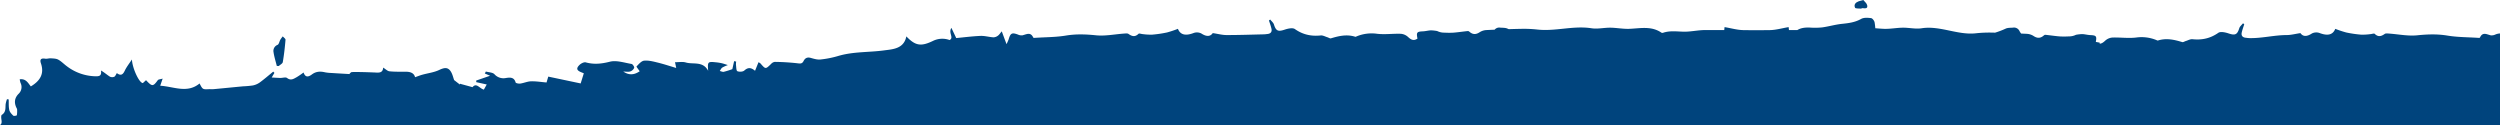 <svg xmlns="http://www.w3.org/2000/svg" xmlns:xlink="http://www.w3.org/1999/xlink" width="2000" height="100" viewBox="0 0 2000 100">
  <defs>
    <clipPath id="clip-path">
      <rect width="2000" height="100" fill="none"/>
    </clipPath>
  </defs>
  <g id="Repeat_Grid_1" data-name="Repeat Grid 1" clip-path="url(#clip-path)">
    <g id="Group_199" data-name="Group 199">
      <path id="Path_484" data-name="Path 484" d="M221.44,52.737c-.9-3.641-2.059-7.242-2.6-10.935a5.173,5.173,0,0,1,3.219-5.911c1.13-.521,1.423-2.755,2.215-4.142a27.712,27.712,0,0,1,1.938-2.647c.772.909,2.27,1.88,2.2,2.718-.5,5.97-1.167,11.941-2.178,17.843-.206,1.2-2.1,2.115-3.217,3.161Z" fill="#00447d"/>
      <path id="Path_485" data-name="Path 485" d="M1490.6,0c.932,1.165,2.721,2.471,3.128,4.118.71,2.876-1.558,2.654-3.533,2.4-.518-.068-1.1.413-1.63.367-1.576-.135-4.163.066-4.521-.711-1.18-2.553.511-4.259,2.957-5.15C1487.8.731,1488.632.553,1490.6,0Z" fill="#00447d"/>
      <path id="Path_486" data-name="Path 486" d="M1996.3,27.616a6.986,6.986,0,0,1-3.735.652c-3.246-.837-6.537-2.892-8.616,1.82-.13.3-1.331.2-2.025.152-7.991-.517-16.08-.458-23.943-1.761-8.153-1.351-16-1.081-24.177-.238-7.452.767-15.149-.874-22.742-1.4-1.106-.076-2.518-.25-3.3.306-2.788,1.983-5.248,2.64-8.015-.1-.51-.505-2.148.155-3.269.238a49.291,49.291,0,0,1-7.552.448,94.119,94.119,0,0,1-11.978-1.758,82.219,82.219,0,0,1-8.725-2.91c-2.1,5.321-6.778,5.554-12.591,3.339a7.753,7.753,0,0,0-6.121.376c-3.922,2.564-7.08,2.717-9.156-.3-4.227.633-7.618,1.564-11.01,1.568-9.94.012-19.88,2.662-29.82,2.432-1.007-.023-2.011-.177-3.014-.288-2.489-.275-3.658-1.717-3.137-4.126.49-2.267,1.332-4.457,2.02-6.681l-.995-.749c-1.03,1.319-2.536,2.489-3,3.984-1.618,5.182-3.34,5.876-8.6,4.1-2.555-.864-6.384-1.7-8.161-.455-6.385,4.485-13.1,5.9-20.667,5.1-1.719-.181-3.579.926-5.368,1.461-.95.284-2.031,1.082-2.809.846-6.409-1.946-12.8-3.405-19.468-1.251-.231.075-.566-.1-.829-.208a31.226,31.226,0,0,0-16.562-2.192c-6.249.75-12.687-.213-19.026.018a9.712,9.712,0,0,0-5.792,2.543c-1.475,1.394-2.854,2.327-4.37,2.385v-.844c-1.033-.214-2.068-.409-3.1-.569.892-4.689.3-5.266-4.472-5.483-2.146-.1-4.27-.711-6.414-.79a32.3,32.3,0,0,0-4.97.552,12.486,12.486,0,0,1-5.752,1.283,65.1,65.1,0,0,1-7.285.017c-3.855-.313-7.686-.914-11.536-1.294-.47-.047-1.054.447-1.491.806-2.613,2.142-5.1,1.989-7.9.136a10.993,10.993,0,0,0-5.271-1.719c-1.547-.078-3.1-.147-4.642-.218a12.209,12.209,0,0,1-1.281-1.921,4.811,4.811,0,0,0-5.21-2.816c-2,.163-4.206.016-5.939.825a62.9,62.9,0,0,1-8.4,3.2c-.875-.019-1.75-.044-2.625-.06a99.762,99.762,0,0,0-12.818.566c-14.471,1.606-28.743-6.31-43.289-4.029-4.89.767-10.07-.525-15.112-.458-5.1.068-10.2,1.122-15.272.907-2.244-.095-4.494-.3-6.735-.462a44.39,44.39,0,0,0-.554-4.715c-.24-1.317-1.735-3.254-2.846-3.392-2.612-.324-5.8-.548-7.922.652-4.863,2.743-9.956,3.382-15.311,3.933-5.372.552-10.631,2.135-15.994,2.864a59.57,59.57,0,0,1-9.9.11c-3.578-.117-6.943.229-9.814,1.988q-3.365,0-6.73.019c-.083-.792-.163-1.569-.247-2.368-5.3.882-10.221,2.346-15.164,2.41-3.491.045-6.982.06-10.473.065s-6.982-.02-10.473-.065c-4.943-.064-9.868-1.528-15.164-2.41-.083.8-.164,1.576-.247,2.368-5.192-.024-10.383-.035-15.575,0-5.65.04-11.3,1.411-16.938,1.29-5.541-.119-11.037-.964-16.451.891a1.619,1.619,0,0,1-1.259-.087c-8.005-5.528-16.841-3.464-25.584-3.093-5.067.215-10.176-.839-15.272-.907-5.041-.067-10.221,1.225-15.111.458-14.546-2.281-28.819,2.635-43.29,1.029a99.755,99.755,0,0,0-12.818-.566q-5.055.095-10.11.26c-.3-.136-.608-.256-.911-.4-1.733-.809-3.941-.662-5.939-.825a4.761,4.761,0,0,0-4.42,1.64q-3.357.146-6.713.315a10.992,10.992,0,0,0-5.271,1.719c-2.8,1.853-5.288,2.006-7.9-.136-.438-.359-1.022-.853-1.491-.806-3.851.38-7.682.981-11.536,1.294a65.1,65.1,0,0,1-7.285-.017,12.488,12.488,0,0,1-5.753-1.283,32.3,32.3,0,0,0-4.97-.552c-2.144.079-4.268.693-6.414.79-4.877.222-5.394.809-4.411,5.8-2.945,2.06-5.11,1-7.535-1.293a9.706,9.706,0,0,0-5.791-2.543c-6.34-.231-12.777.732-19.027-.018a31.226,31.226,0,0,0-16.562,2.192c-.263.112-.6.283-.829.208-6.663-2.154-13.058-.695-19.468,1.251-.778.236-1.859-.562-2.809-.846-1.789-.535-3.648-1.642-5.367-1.461-7.567.8-14.283-.618-20.668-5.1-1.777-1.249-5.606-.409-8.161.455-5.254,1.778-6.976,1.084-8.595-4.1-.467-1.5-1.973-2.665-3-3.984l-.995.749c.688,2.224,1.531,4.414,2.021,6.681.521,2.409-.649,3.851-3.138,4.126-1,.111-2.007.265-3.013.288-9.94.23-19.881.58-29.821.568-3.392,0-6.783-.935-11.009-1.568-2.077,3.02-5.234,2.867-9.157.3a7.752,7.752,0,0,0-6.121-.376c-5.812,2.215-10.493,1.982-12.591-3.339a82.07,82.07,0,0,1-8.725,2.91,94.121,94.121,0,0,1-11.978,1.758,49.3,49.3,0,0,1-7.552-.448c-1.121-.083-2.759-.743-3.269-.238-2.767,2.737-5.227,2.08-8.014.1-.783-.556-2.2-.382-3.3-.306-7.593.525-15.29,2.166-22.742,1.4-8.178-.843-16.024-1.113-24.177.238-7.863,1.3-15.952,1.244-23.943,1.761-.694.045-1.9.143-2.025-.152-2.079-4.712-5.369-2.657-8.615-1.82a6.988,6.988,0,0,1-3.736-.652c-4.723-1.715-5.911-1.1-7.349,3.911a38.4,38.4,0,0,1-1.7,3.794l-3.8-10.234c-1.277,1.482-2.018,2.718-3.094,3.482a6.21,6.21,0,0,1-3.587,1.3c-3.461-.212-6.92-1.282-10.343-1.137-6.725.284-13.424,1.162-19.41,1.726l-3.841-8.137c-2.7,4.009,2.264,7.787-1.456,9.726a16.89,16.89,0,0,0-13.22.653c-9.618,4.642-14.061,4.05-21.387-3.584-1.946,10.049-11.049,10.281-17.781,11.2-12.206,1.667-24.719.88-36.775,4.481a78.783,78.783,0,0,1-14.1,2.8c-2.542.272-5.286-.546-7.825-1.271-2.76-.788-4.547.155-5.717,2.478-1.135,2.254-2.534,2.143-4.9,1.827a179.385,179.385,0,0,0-18.151-1.112,4.862,4.862,0,0,0-2.924,1.6c-4.44,4.341-4.433,4.367-8.5-.343a8.886,8.886,0,0,0-1.587-1.006l-2.78,6.872c-3.054-2.632-5.589-2.928-8.554-.228-1.167,1.062-4.021,1.215-5.576.547-.918-.394-.873-3.2-1.111-4.938a14.03,14.03,0,0,1,.147-2.741L587.3,48.9c-.488,2.189-.975,4.379-1.429,6.413a69.685,69.685,0,0,1-6.809,2.126c-.989.212-2.154-.4-3.239-.642.651-.934,1.115-2.147,2-2.736a27.158,27.158,0,0,1,4.474-2c-1.63-.5-3.239-1.093-4.895-1.482a37.906,37.906,0,0,0-4.7-.735c-6.466-.678-6.756-.386-6.159,6.8-4.271-8.018-11.937-4.889-17.933-6.673-2.573-.766-5.55-.172-8.586-.2.392,1.9.689,3.345.949,4.608-5.034-1.493-9.781-3.089-14.627-4.274-3.611-.883-7.417-1.915-11.011-1.573-2.21.21-4.308,2.761-6.114,4.6-.228.232,1.632,2.517,2.538,3.869-4.431,3.013-8.568,3.341-13.107.241,2.008.017,3.872.407,5.478-.071a5.32,5.32,0,0,0,3.2-2.852c.262-.779-1.151-3-2.049-3.15-5.793-.956-12.065-3.148-17.385-1.8-6.674,1.692-12.688,2.347-19.257.536-1.414-.39-3.792.82-5.018,2.019-2.832,2.771-2.3,4.4,1.391,5.883.9.361,1.791.729,2.039.83l-2.512,8.113-25.918-5.469c-.357,1.209-.834,2.821-1.39,4.7-4.161-.351-8.286-1.034-12.391-.931-2.88.072-5.708,1.386-8.609,1.8-1.23.176-3.562-.265-3.727-.875-1.2-4.438-4.67-4.041-7.7-3.582a9.7,9.7,0,0,1-9.281-3.043c-1.484-1.492-4.495-1.464-6.817-2.122l-.86,1.564,4.216,1.809-11.081,3.829.022,1.287,8.381,1.872-2.291,4.11c-3.378-.807-5.948-5.867-9.066-1.963L367.912,66.98q0,.336,0,.672L363.3,64.06c-.76-2.079-1.271-4.543-2.49-6.583-2.487-4.162-5.607-3.311-9.557-1.453-4.141,1.948-8.928,2.505-13.409,3.754-1.873.522-3.685,1.26-5.783,1.99-.835-3.3-3.679-4.358-7.239-4.378-4.414-.024-8.854.109-13.229-.343-1.646-.17-3.142-1.791-5.063-2.969-.288,4.7-3.82,4.039-7.233,3.9-5.891-.237-11.79-.433-17.68-.332-1.043.018-2.06,1.563-2.11,1.6-5.334-.316-9.9-.565-14.468-.866a31.382,31.382,0,0,1-5.139-.558c-3.7-.873-7.1-.683-10.285,1.668-2.6,1.913-5.239,2.983-6.772-1.5a64.349,64.349,0,0,1-5.434,3.712c-2.409,1.316-4.688,3.04-7.772.685-1.146-.875-3.582,0-5.428-.036-2.063-.04-4.124-.208-6.844-.355l2.152-3.7-.918-1c-3.576,2.91-7.058,5.947-10.772,8.668a14.625,14.625,0,0,1-5.524,2.388,70.921,70.921,0,0,1-7.788.7c-7.838.743-15.672,1.532-23.511,2.26-1.287.12-2.6-.024-3.891.034-4.991.219-4.99.231-7.446-4.574-9.941,8.179-20.576,2.463-31.491,1.814.6-1.766,1.075-3.149,1.944-5.7-1.844.568-3.357.557-3.883,1.272-3.8,5.162-4.516,5.234-9.408-.02l-2.518,2.318c-2.97-.089-8.389-11.7-8.772-18.868-2.074,3.186-4.27,5.9-5.723,8.974-1.482,3.132-3.122,4.325-6.322,1.925-.8,1.185-1.23,2.532-2.093,2.921a4.276,4.276,0,0,1-3.5-.089c-2.295-1.452-4.329-3.317-7.1-4.914.531,3.831-.881,4.658-4,4.626a39.183,39.183,0,0,1-23.312-8.038c-2.327-1.707-4.361-3.894-6.856-5.264-1.674-.919-3.914-.93-5.921-1.074-1.51-.107-3.1.53-4.567.291-3.29-.536-4.473.581-3.4,3.736,2.909,8.523-.854,14.122-8.087,18.447-2.207-2.708-3.925-6.385-8.881-5.679a15.77,15.77,0,0,0,.655,2.877A7.38,7.38,0,0,1,14.828,75.1c-3.406,3.506-3.61,7.328-1.488,11.5a2.025,2.025,0,0,1,.329.793,20.886,20.886,0,0,1-.187,4.769c-.083.359-2.391.808-2.86.361C9.288,91.255,7.8,89.669,7.428,87.973c-.6-2.716-.365-5.619-.482-8.444l-1.355-.184a21.493,21.493,0,0,0-1.1,4.112c-.218,3.109.332,6.3-3.037,8.423-.677.427-.5,2.644-.286,3.965C1.525,98.026,1.216,99.376,0,100H2000V26.763A10.725,10.725,0,0,0,1996.3,27.616Z" fill="#00447d"/>
    </g>
  </g>
</svg>
